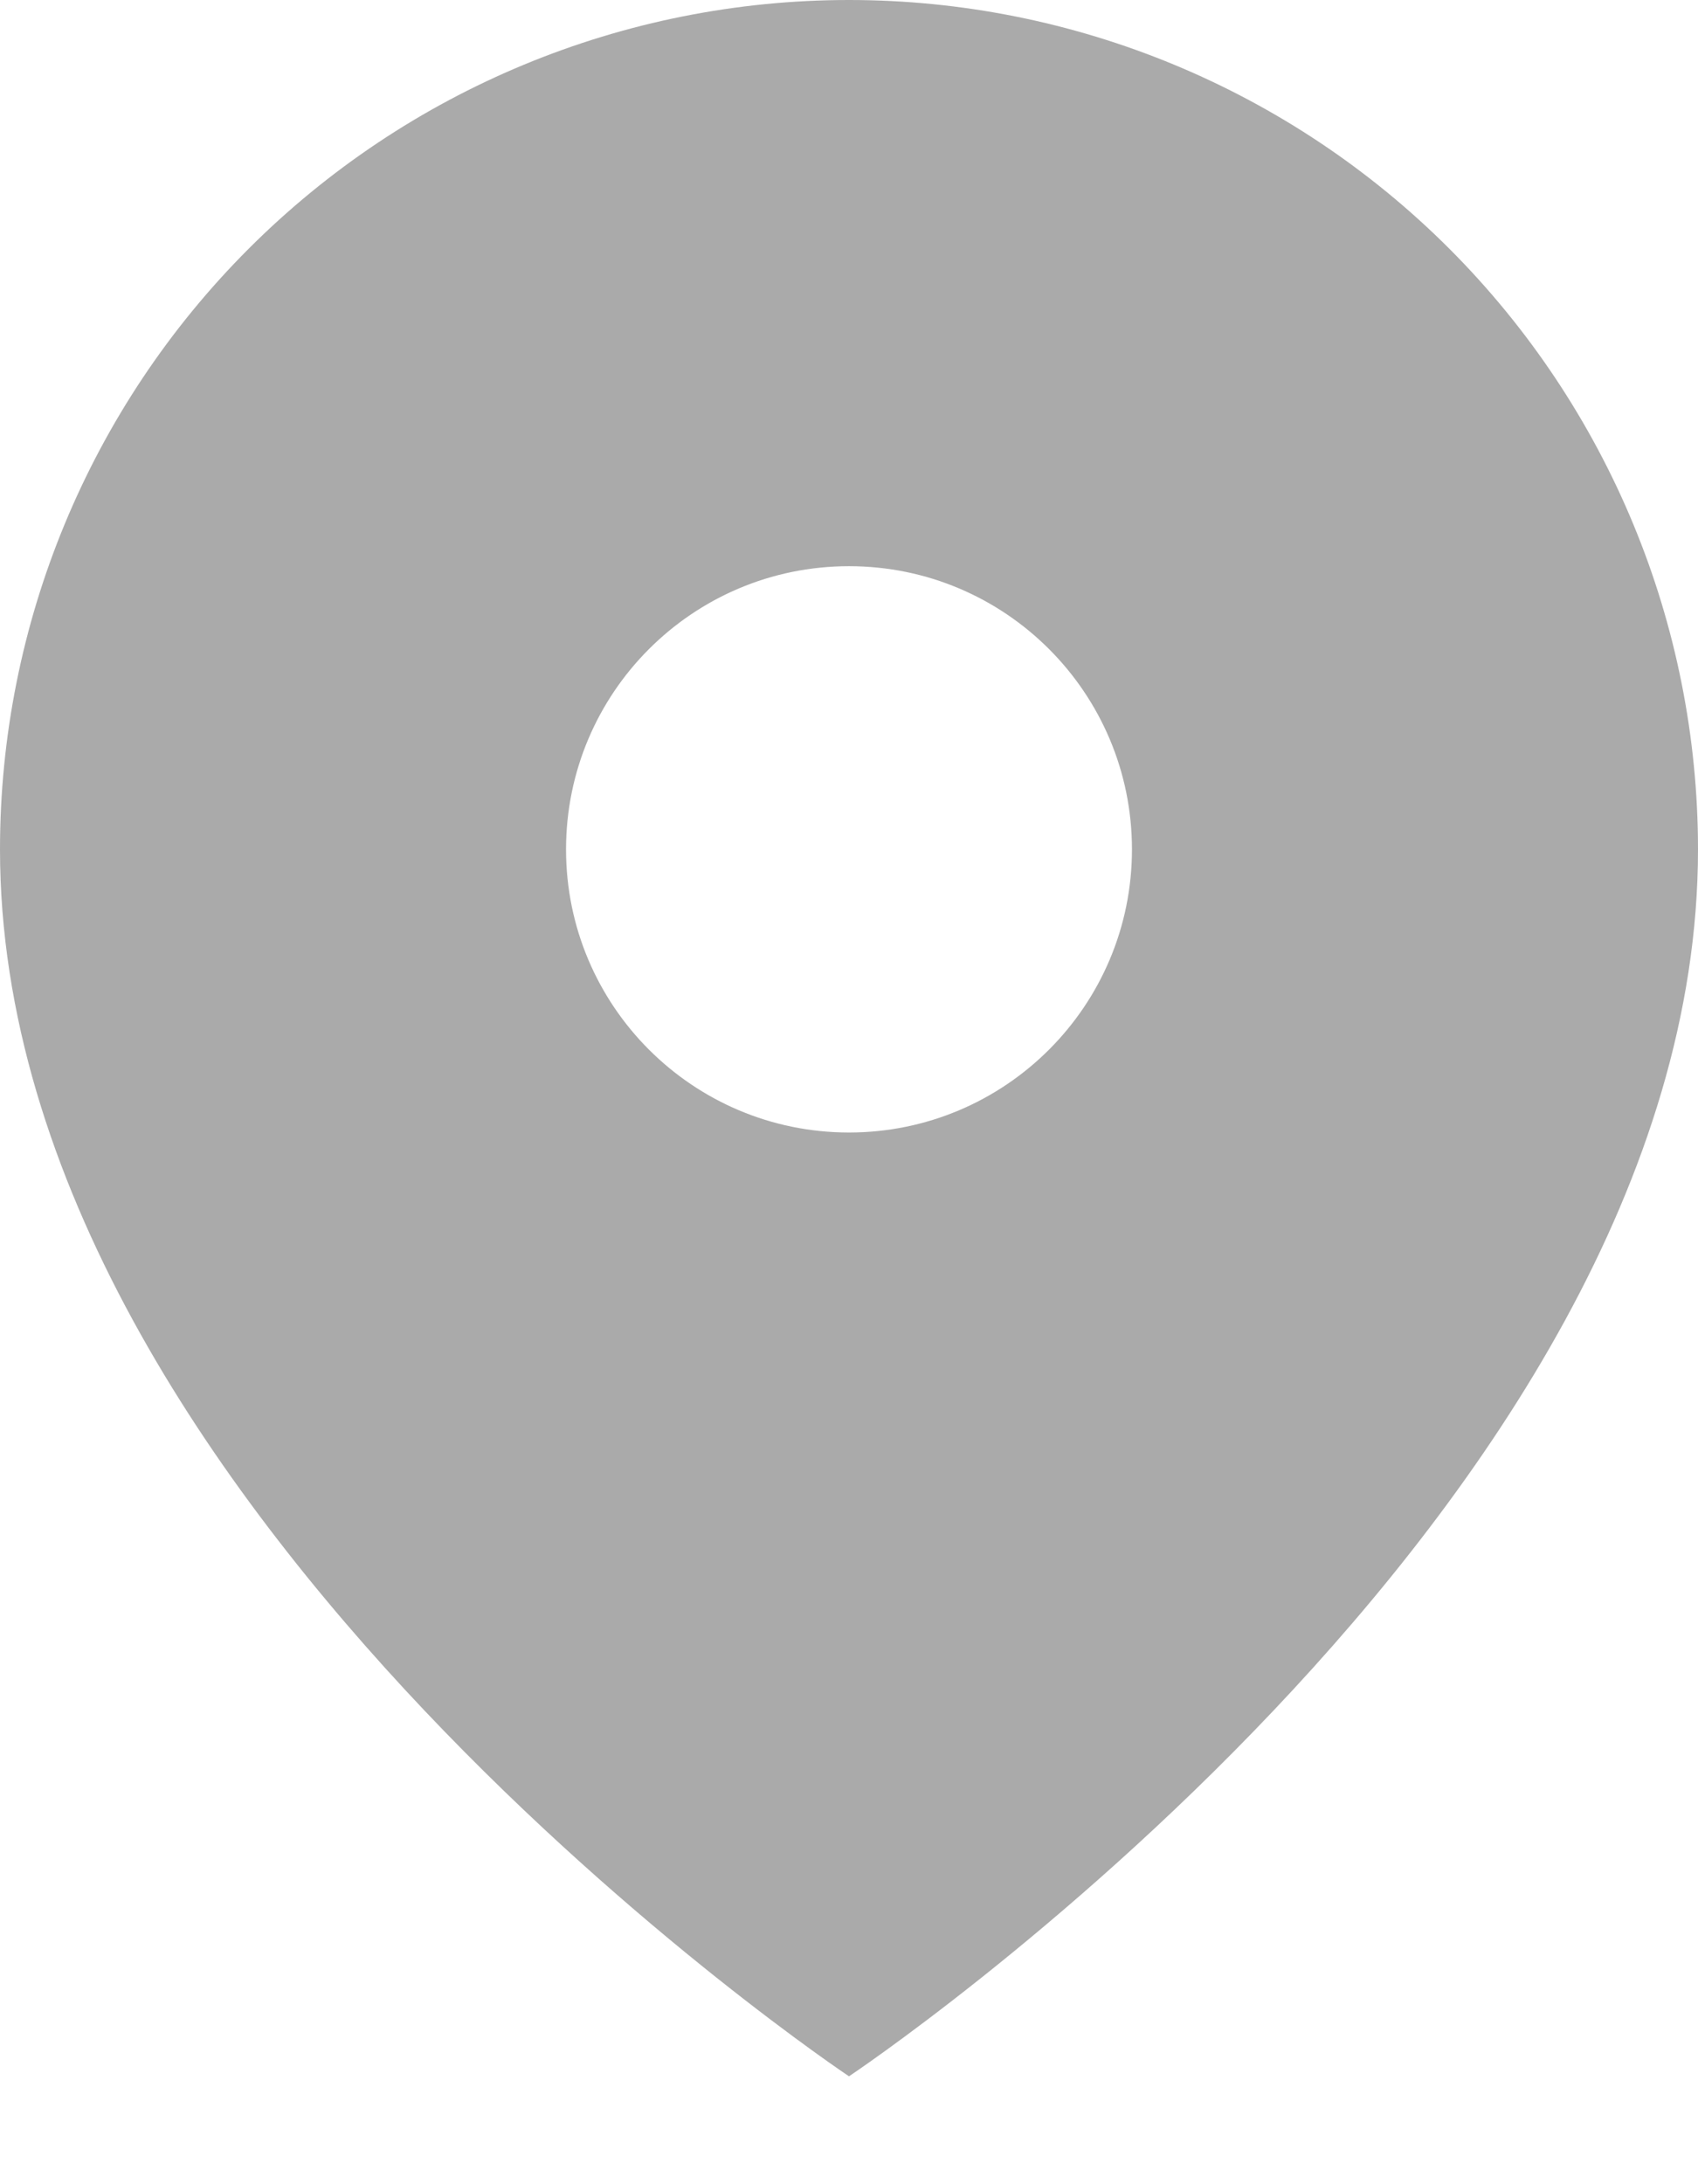 <svg width="14" height="18" viewBox="0 0 14 18" fill="none" xmlns="http://www.w3.org/2000/svg">
<path fill-rule="evenodd" clip-rule="evenodd" d="M7 17.111C7 17.111 14 12.444 14 7C14 5.143 13.262 3.363 11.95 2.05C10.637 0.737 8.857 0 7 0C5.143 0 3.363 0.737 2.05 2.05C0.737 3.363 0 5.143 0 7C0 12.444 7 17.111 7 17.111ZM9.333 7C9.333 8.288 8.289 9.333 7 9.333C5.711 9.333 4.667 8.288 4.667 7C4.667 5.711 5.711 4.666 7 4.666C8.289 4.666 9.333 5.711 9.333 7Z" fill="#AAAAAA"/>
</svg>
